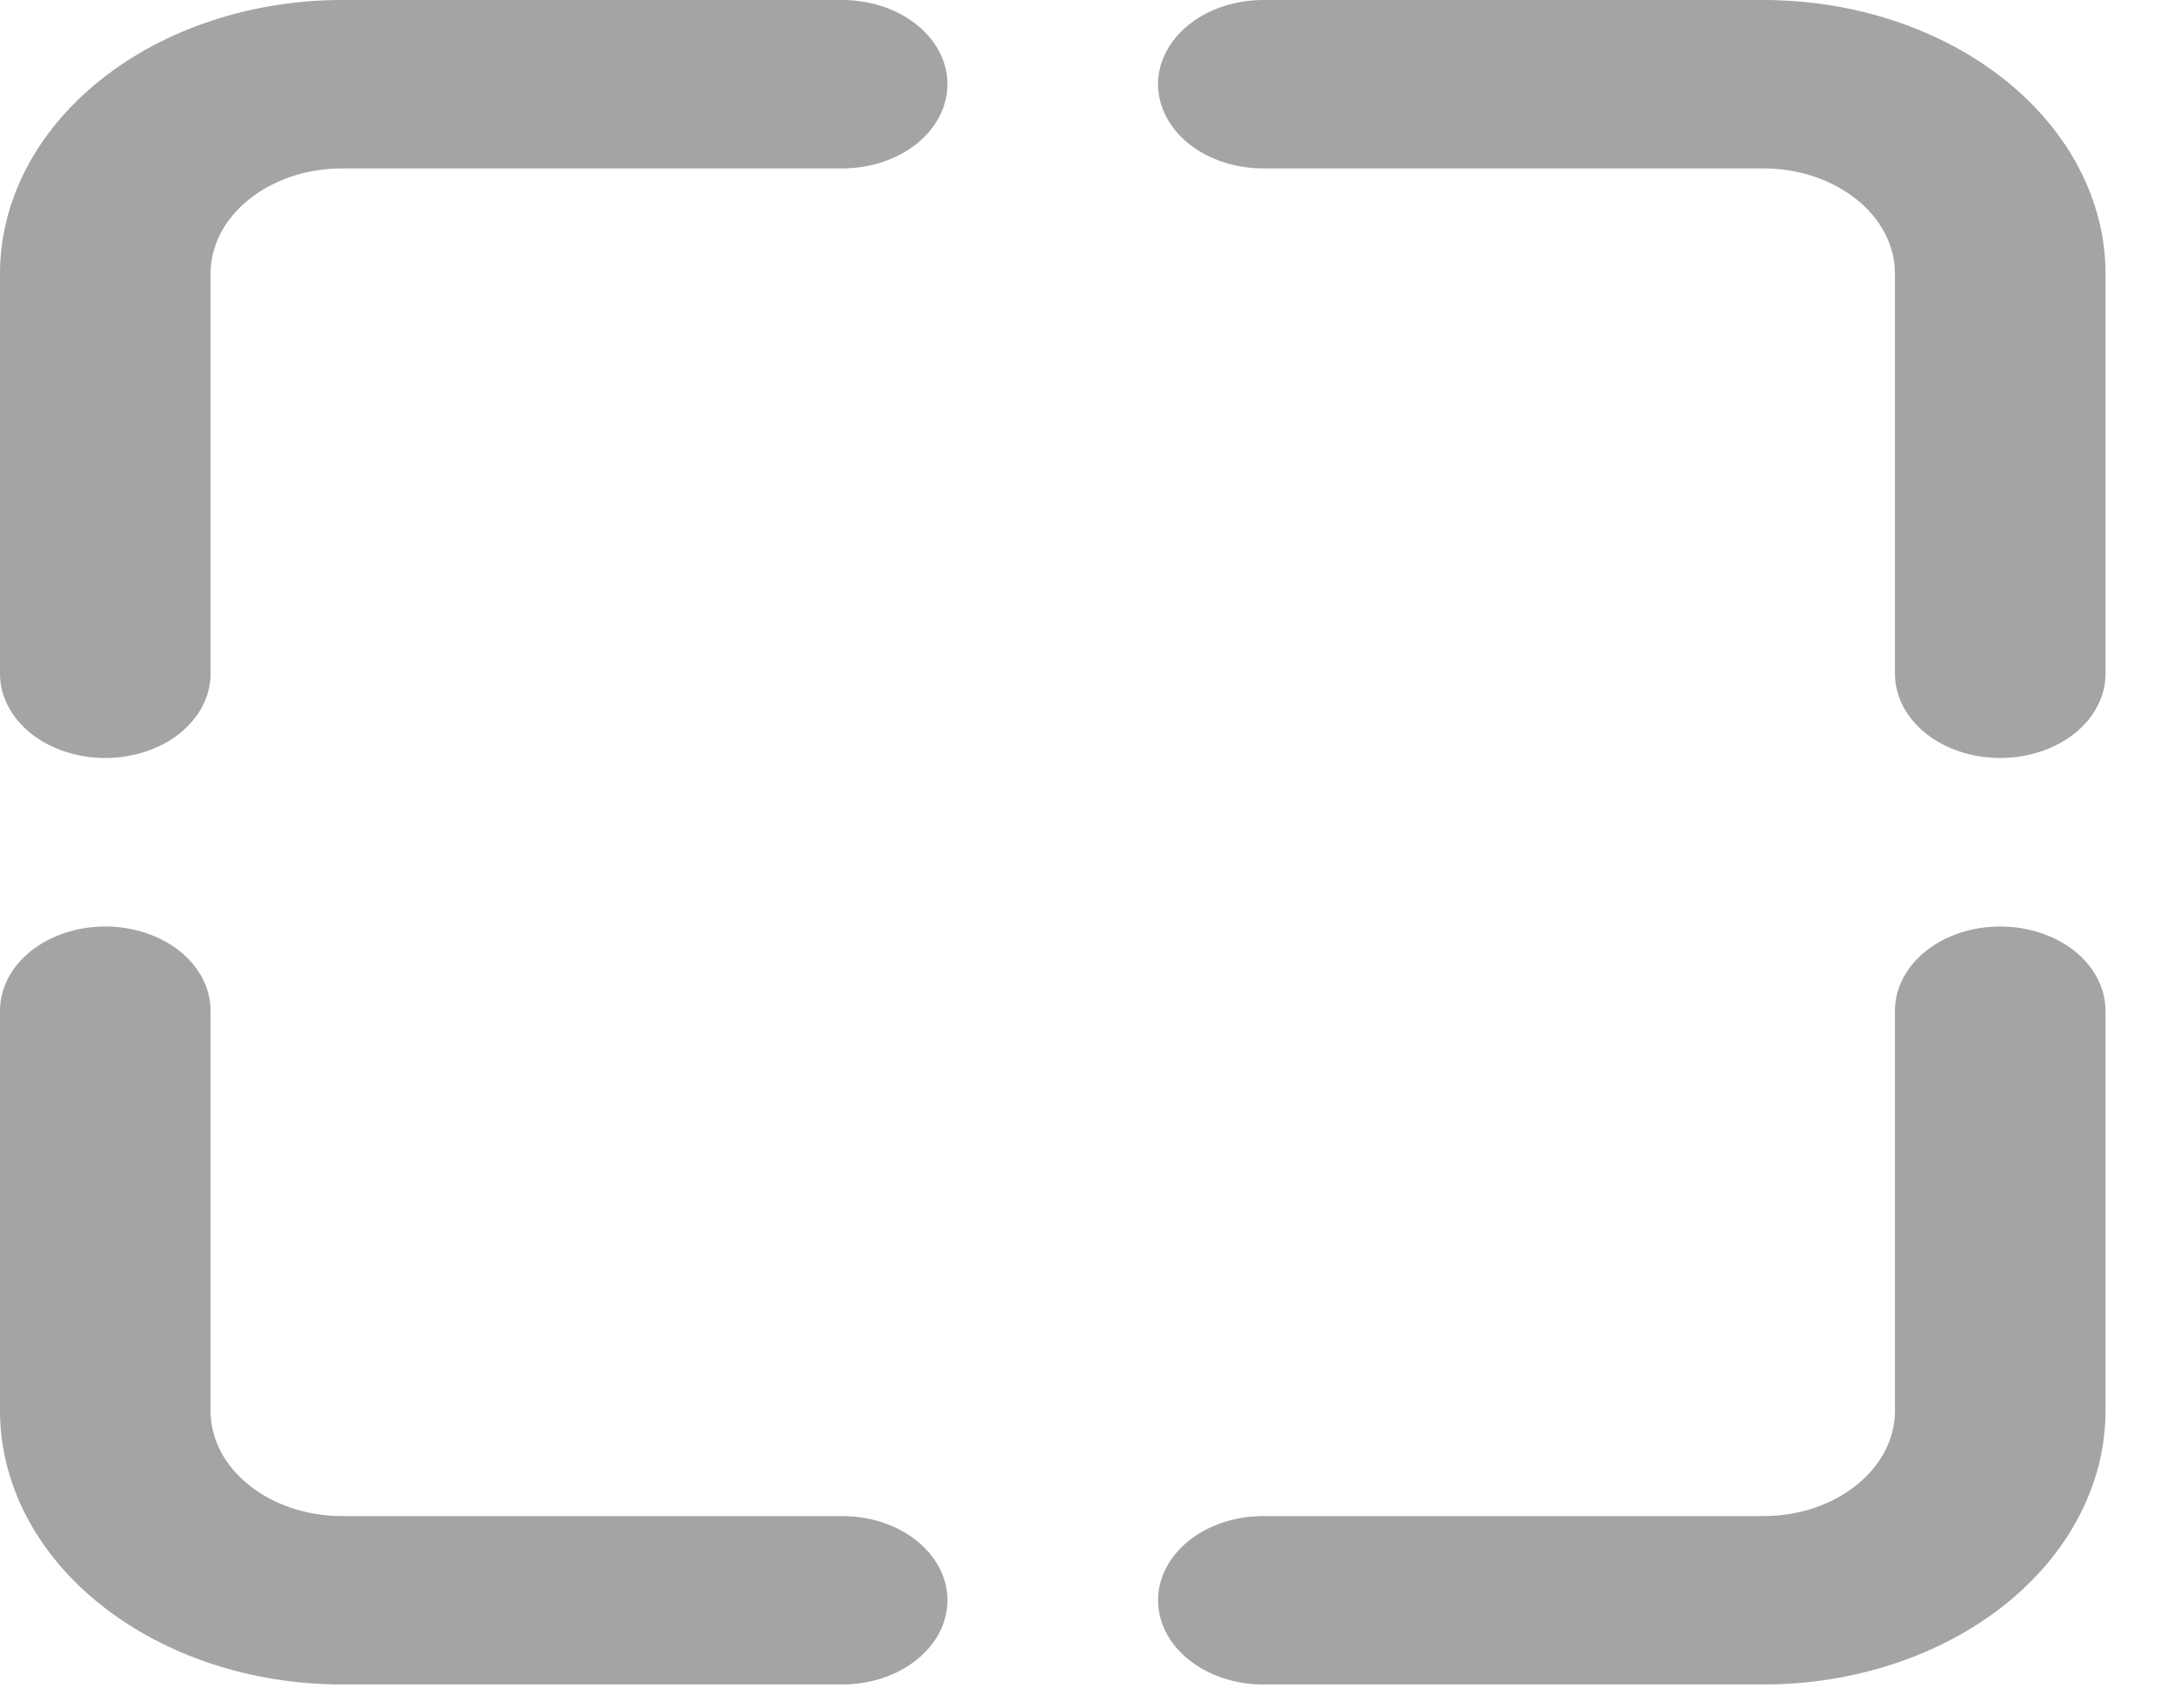 <svg width="28" height="22" viewBox="0 0 28 22" fill="none" xmlns="http://www.w3.org/2000/svg">
<path d="M12.203 1.085C12.203 0.797 12.06 0.521 11.806 0.318C11.552 0.114 11.207 0 10.847 0H4.407C3.238 0 2.117 0.371 1.291 1.033C0.464 1.694 0 2.59 0 3.525V8.678C0 8.965 0.143 9.241 0.397 9.445C0.651 9.648 0.996 9.762 1.356 9.762C1.715 9.762 2.06 9.648 2.315 9.445C2.569 9.241 2.712 8.965 2.712 8.678V3.525C2.712 2.777 3.471 2.169 4.407 2.169H10.847C11.207 2.169 11.552 2.055 11.806 1.852C12.06 1.648 12.203 1.372 12.203 1.085ZM16.271 0C15.911 0 15.566 0.114 15.312 0.318C15.058 0.521 14.915 0.797 14.915 1.085C14.915 1.372 15.058 1.648 15.312 1.852C15.566 2.055 15.911 2.169 16.271 2.169H22.711C23.647 2.169 24.406 2.777 24.406 3.525V8.678C24.406 8.965 24.549 9.241 24.803 9.445C25.057 9.648 25.402 9.762 25.762 9.762C26.121 9.762 26.466 9.648 26.721 9.445C26.975 9.241 27.118 8.965 27.118 8.678V3.525C27.118 3.062 27.004 2.604 26.782 2.176C26.561 1.749 26.236 1.36 25.827 1.033C25.418 0.705 24.932 0.446 24.397 0.268C23.863 0.091 23.29 0 22.711 0H16.271ZM16.271 21.694C15.911 21.694 15.566 21.58 15.312 21.376C15.058 21.173 14.915 20.897 14.915 20.609C14.915 20.322 15.058 20.046 15.312 19.842C15.566 19.639 15.911 19.525 16.271 19.525H22.711C23.647 19.525 24.406 18.917 24.406 18.169V13.017C24.406 12.729 24.549 12.453 24.803 12.249C25.057 12.046 25.402 11.932 25.762 11.932C26.121 11.932 26.466 12.046 26.721 12.249C26.975 12.453 27.118 12.729 27.118 13.017V18.169C27.118 18.632 27.004 19.09 26.782 19.518C26.561 19.946 26.236 20.334 25.827 20.662C25.418 20.989 24.932 21.249 24.397 21.426C23.863 21.603 23.29 21.694 22.711 21.694H16.271ZM10.847 21.694C11.207 21.694 11.552 21.58 11.806 21.376C12.06 21.173 12.203 20.897 12.203 20.609C12.203 20.322 12.06 20.046 11.806 19.842C11.552 19.639 11.207 19.525 10.847 19.525H4.407C3.471 19.525 2.712 18.917 2.712 18.169V13.017C2.712 12.729 2.569 12.453 2.315 12.249C2.06 12.046 1.715 11.932 1.356 11.932C0.996 11.932 0.651 12.046 0.397 12.249C0.143 12.453 0 12.729 0 13.017V18.169C0 18.632 0.114 19.09 0.335 19.518C0.557 19.946 0.881 20.334 1.291 20.662C1.7 20.989 2.186 21.249 2.72 21.426C3.255 21.603 3.828 21.694 4.407 21.694H10.847Z" fill="#A4A4A4"/>
</svg>
